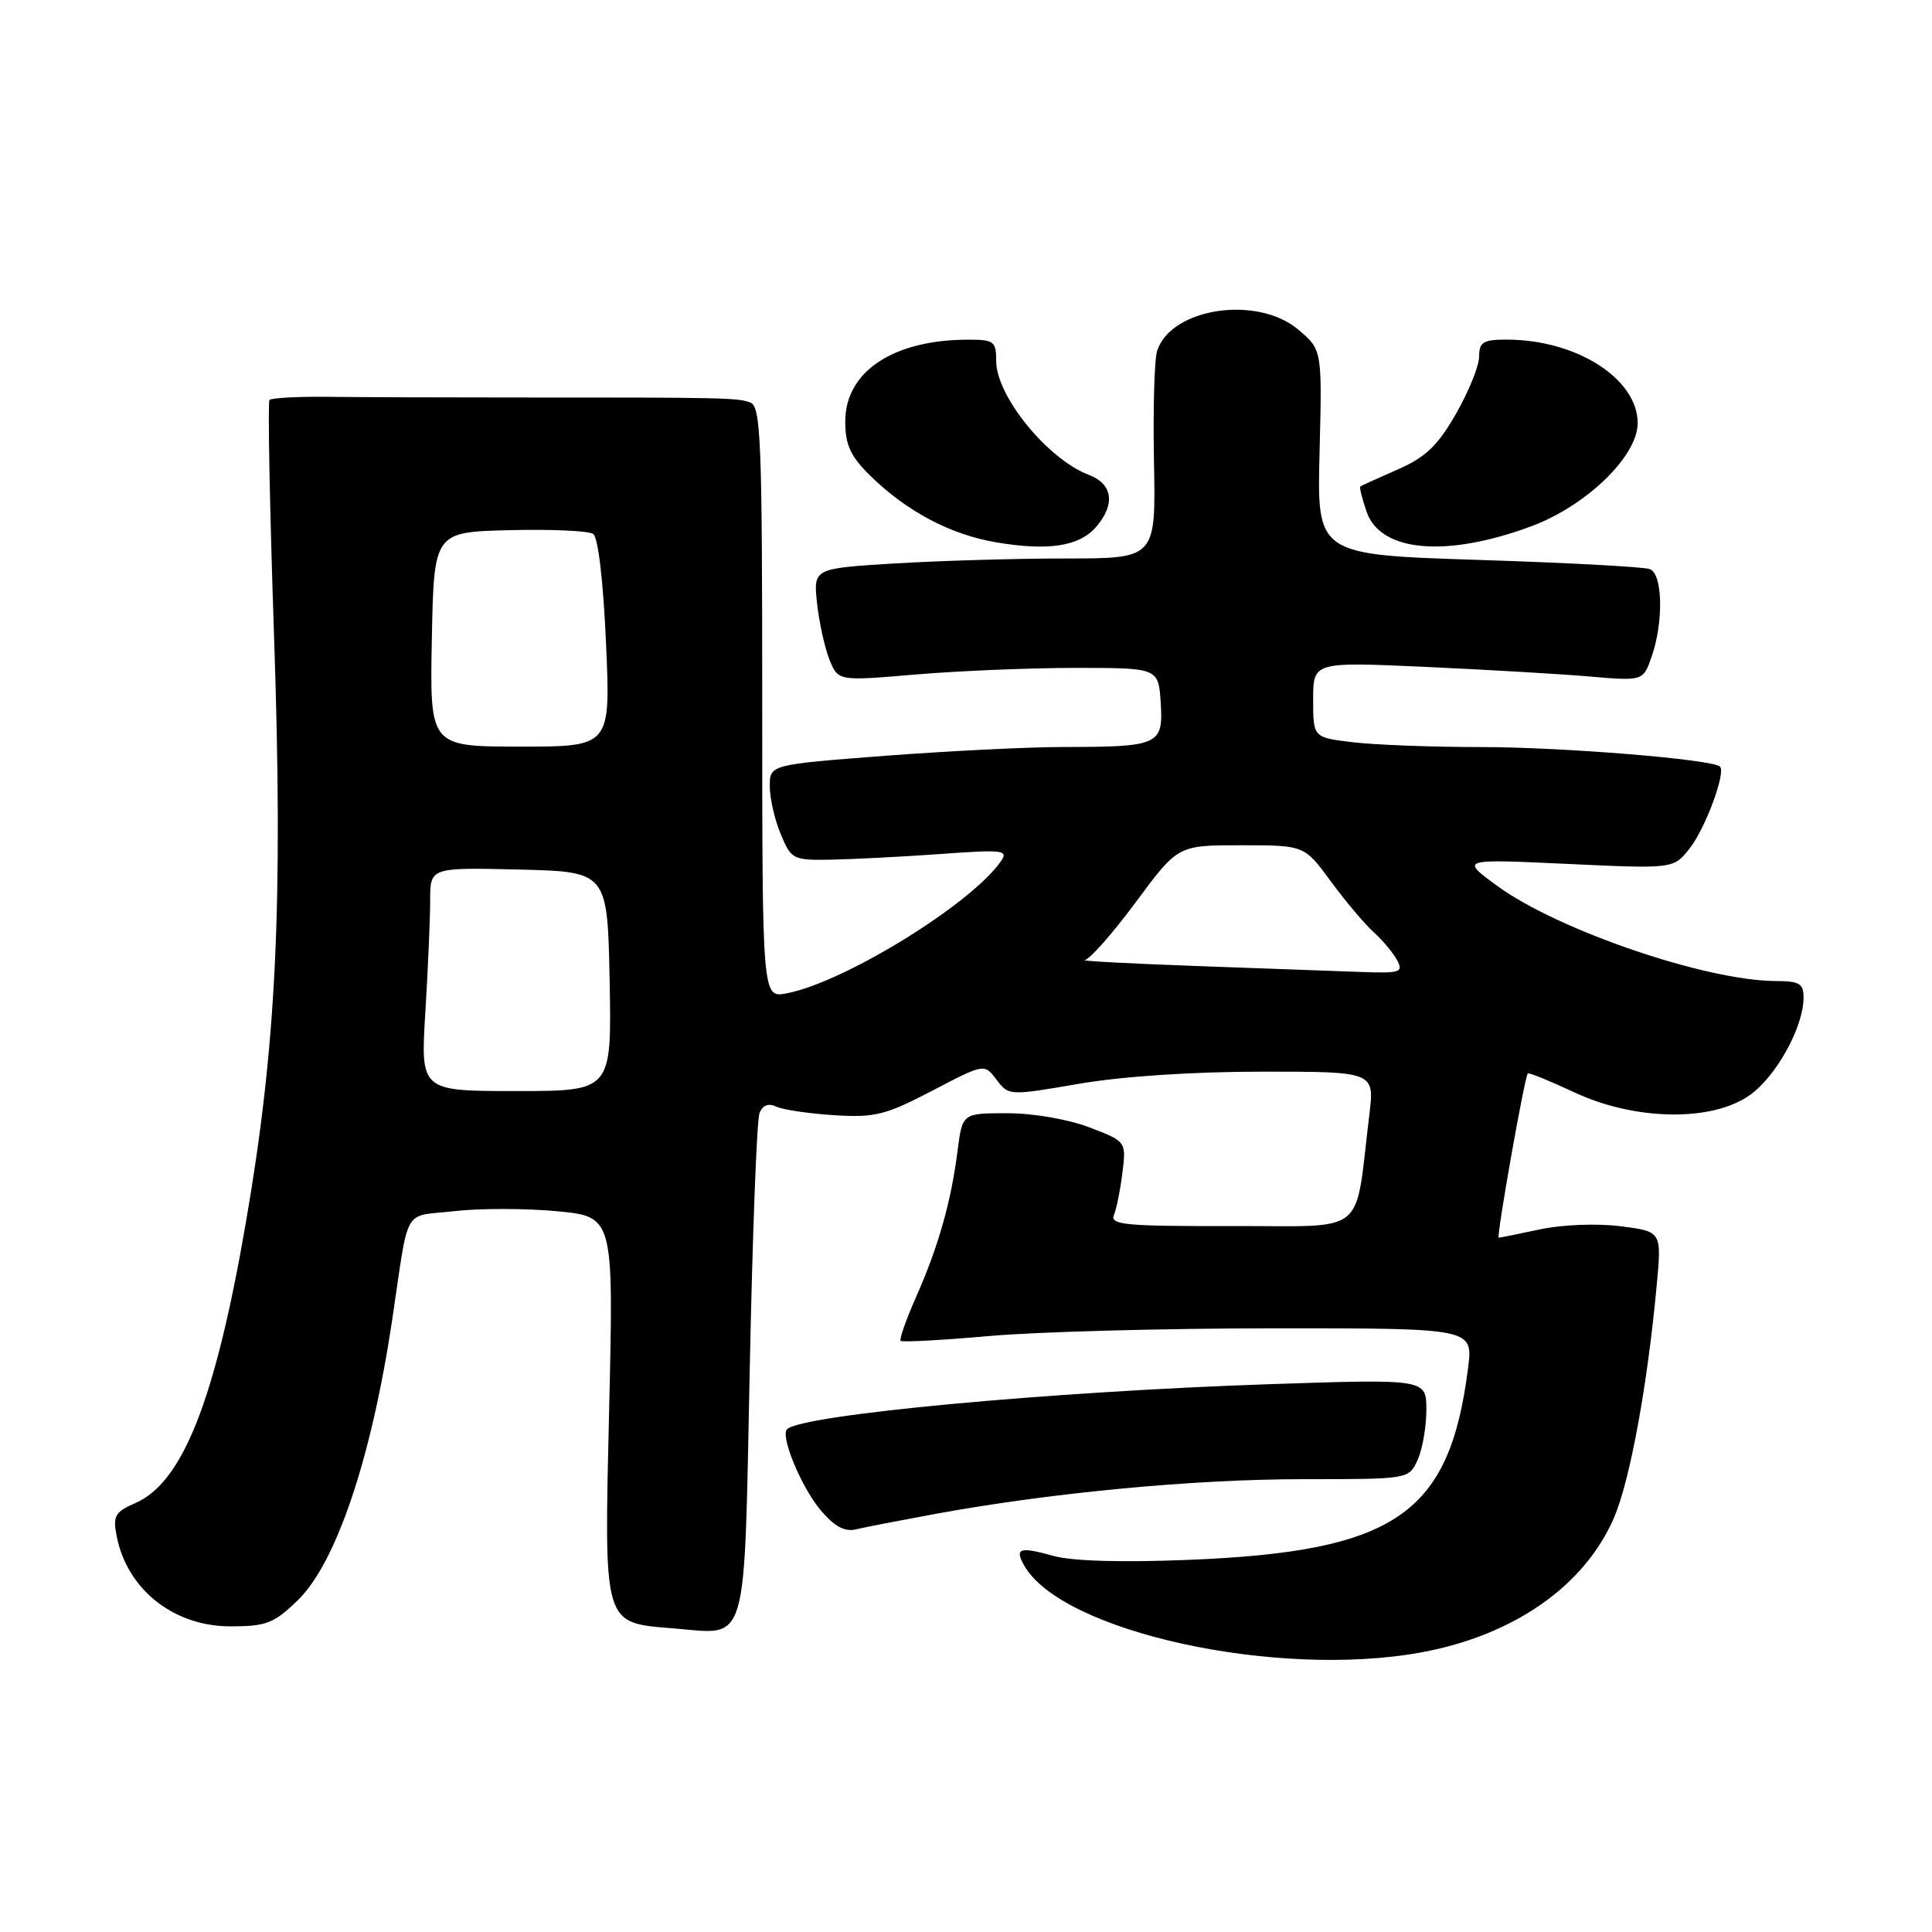 <?xml version="1.0" encoding="UTF-8" standalone="no"?>
<!DOCTYPE svg PUBLIC "-//W3C//DTD SVG 1.1//EN" "http://www.w3.org/Graphics/SVG/1.1/DTD/svg11.dtd" >
<svg xmlns="http://www.w3.org/2000/svg" xmlns:xlink="http://www.w3.org/1999/xlink" version="1.1" viewBox="0 0 256 256">
 <g >
 <path fill="currentColor"
d=" M 188.38 218.94 C 200.62 216.68 209.98 210.12 213.87 201.09 C 215.98 196.18 218.30 183.56 219.52 170.33 C 220.19 163.17 220.19 163.17 214.69 162.48 C 211.58 162.09 206.95 162.27 204.05 162.90 C 201.22 163.50 198.76 164.00 198.59 164.00 C 198.24 164.00 202.02 142.66 202.44 142.24 C 202.58 142.09 205.35 143.22 208.60 144.74 C 216.66 148.51 226.86 148.67 231.87 145.10 C 235.37 142.60 238.94 136.15 238.98 132.25 C 239.00 130.32 238.47 130.00 235.25 129.99 C 226.02 129.95 206.45 123.26 198.41 117.40 C 193.50 113.81 193.50 113.81 207.63 114.47 C 221.75 115.13 221.75 115.13 223.88 112.43 C 225.97 109.77 228.71 102.38 227.91 101.58 C 226.95 100.62 207.16 99.00 196.29 98.99 C 189.81 98.99 182.14 98.70 179.25 98.35 C 174.00 97.72 174.00 97.72 174.00 92.71 C 174.00 87.70 174.00 87.70 188.75 88.36 C 196.86 88.73 206.70 89.30 210.61 89.64 C 217.72 90.25 217.72 90.25 218.86 86.98 C 220.45 82.40 220.32 76.06 218.61 75.41 C 217.85 75.11 207.61 74.56 195.86 74.19 C 174.50 73.50 174.50 73.50 174.85 59.92 C 175.19 46.34 175.19 46.34 172.02 43.67 C 166.58 39.09 155.20 40.79 153.33 46.47 C 152.96 47.58 152.77 54.24 152.91 61.25 C 153.15 74.00 153.15 74.00 141.23 74.00 C 134.68 74.00 124.47 74.30 118.54 74.66 C 107.78 75.32 107.78 75.32 108.26 79.91 C 108.53 82.43 109.27 85.79 109.90 87.38 C 111.05 90.25 111.05 90.25 121.27 89.38 C 126.90 88.90 136.45 88.50 142.50 88.50 C 153.50 88.50 153.50 88.50 153.80 93.12 C 154.16 98.70 153.58 98.97 141.00 98.98 C 136.32 98.98 125.64 99.51 117.25 100.15 C 102.00 101.32 102.00 101.32 102.00 104.19 C 102.00 105.77 102.65 108.62 103.45 110.53 C 104.85 113.89 105.06 114.00 110.20 113.91 C 113.11 113.85 119.61 113.52 124.63 113.16 C 133.01 112.55 133.67 112.64 132.60 114.16 C 128.61 119.85 111.89 130.15 104.25 131.62 C 101.00 132.25 101.00 132.25 101.00 93.09 C 101.00 58.48 100.82 53.87 99.43 53.34 C 97.78 52.70 95.93 52.66 68.00 52.67 C 58.38 52.67 47.27 52.63 43.33 52.58 C 39.39 52.54 35.96 52.73 35.71 53.00 C 35.47 53.27 35.74 67.45 36.32 84.50 C 37.52 120.02 36.62 138.65 32.56 162.10 C 28.52 185.51 24.21 196.44 17.94 199.16 C 15.24 200.34 14.94 200.87 15.45 203.50 C 16.81 210.58 22.99 215.50 30.52 215.50 C 35.29 215.50 36.29 215.11 39.45 212.05 C 44.54 207.11 49.21 193.28 51.95 175.00 C 54.26 159.52 53.27 161.28 60.12 160.49 C 63.45 160.10 69.59 160.10 73.75 160.49 C 81.31 161.20 81.31 161.20 80.72 186.51 C 80.04 215.76 79.82 214.99 89.37 215.78 C 99.21 216.60 98.58 218.74 99.34 181.63 C 99.70 163.78 100.28 148.43 100.63 147.52 C 101.05 146.43 101.80 146.14 102.88 146.64 C 103.77 147.05 107.21 147.56 110.53 147.77 C 115.91 148.11 117.32 147.76 123.50 144.54 C 130.43 140.92 130.43 140.92 132.05 143.07 C 133.66 145.20 133.72 145.20 143.01 143.60 C 148.73 142.62 158.12 142.00 167.25 142.00 C 182.14 142.00 182.14 142.00 181.44 147.75 C 179.44 164.05 181.48 162.41 163.23 162.46 C 149.16 162.49 147.06 162.30 147.60 161.00 C 147.94 160.18 148.45 157.64 148.73 155.38 C 149.23 151.25 149.23 151.25 144.37 149.39 C 141.58 148.32 136.94 147.51 133.51 147.51 C 127.52 147.50 127.52 147.50 126.88 152.50 C 126.03 159.22 124.34 165.18 121.41 171.80 C 120.07 174.83 119.14 177.47 119.34 177.67 C 119.54 177.87 124.83 177.58 131.10 177.03 C 137.37 176.47 154.35 176.01 168.84 176.01 C 195.19 176.00 195.19 176.00 194.53 181.25 C 192.08 200.66 184.93 205.58 157.50 206.69 C 148.59 207.05 142.07 206.86 139.56 206.16 C 135.14 204.92 134.42 205.15 135.69 207.40 C 140.62 216.23 169.20 222.48 188.38 218.94 Z  M 124.00 200.59 C 139.28 197.79 158.22 196.00 172.58 196.00 C 186.68 196.00 186.68 196.00 187.84 193.45 C 188.48 192.05 189.00 189.06 189.00 186.81 C 189.00 182.72 189.00 182.72 168.25 183.41 C 139.10 184.39 106.21 187.46 104.29 189.38 C 103.37 190.30 106.17 197.04 108.73 200.10 C 110.54 202.25 111.91 203.00 113.40 202.65 C 114.55 202.37 119.33 201.45 124.00 200.59 Z  M 145.25 69.81 C 147.83 66.81 147.45 64.12 144.25 62.91 C 138.81 60.84 132.00 52.47 132.00 47.85 C 132.00 45.22 131.71 45.00 128.25 45.01 C 118.35 45.02 112.00 49.25 112.00 55.84 C 112.00 58.94 112.68 60.43 115.25 62.97 C 120.10 67.75 125.95 70.85 132.05 71.87 C 138.95 73.03 143.03 72.39 145.25 69.81 Z  M 202.84 69.76 C 210.17 67.06 217.00 60.45 217.00 56.07 C 217.00 50.18 208.88 45.00 199.63 45.00 C 196.53 45.00 196.00 45.33 195.99 47.25 C 195.99 48.49 194.60 51.90 192.92 54.84 C 190.49 59.08 188.90 60.59 185.18 62.22 C 182.61 63.34 180.39 64.35 180.25 64.47 C 180.11 64.58 180.49 66.10 181.09 67.83 C 182.94 73.14 191.61 73.91 202.84 69.76 Z  M 56.36 134.13 C 56.71 128.39 57.00 121.72 57.00 119.31 C 57.00 114.94 57.00 114.94 68.75 115.22 C 80.50 115.50 80.50 115.50 80.78 130.04 C 81.05 144.57 81.05 144.57 68.39 144.57 C 55.72 144.57 55.72 144.57 56.36 134.13 Z  M 158.50 128.00 C 149.70 127.68 143.06 127.33 143.74 127.21 C 144.43 127.10 147.48 123.62 150.53 119.50 C 156.08 112.00 156.08 112.00 164.45 112.00 C 172.83 112.00 172.83 112.00 176.33 116.77 C 178.25 119.39 180.81 122.42 182.01 123.51 C 183.21 124.59 184.61 126.27 185.13 127.24 C 185.98 128.84 185.53 128.98 180.29 128.79 C 177.10 128.67 167.30 128.32 158.50 128.00 Z  M 57.22 84.71 C 57.50 70.50 57.50 70.50 67.50 70.25 C 73.00 70.11 77.99 70.33 78.60 70.75 C 79.26 71.20 79.94 77.04 80.30 85.22 C 80.91 98.93 80.91 98.93 68.93 98.93 C 56.95 98.92 56.95 98.92 57.22 84.71 Z "/>
</g>
</svg>
